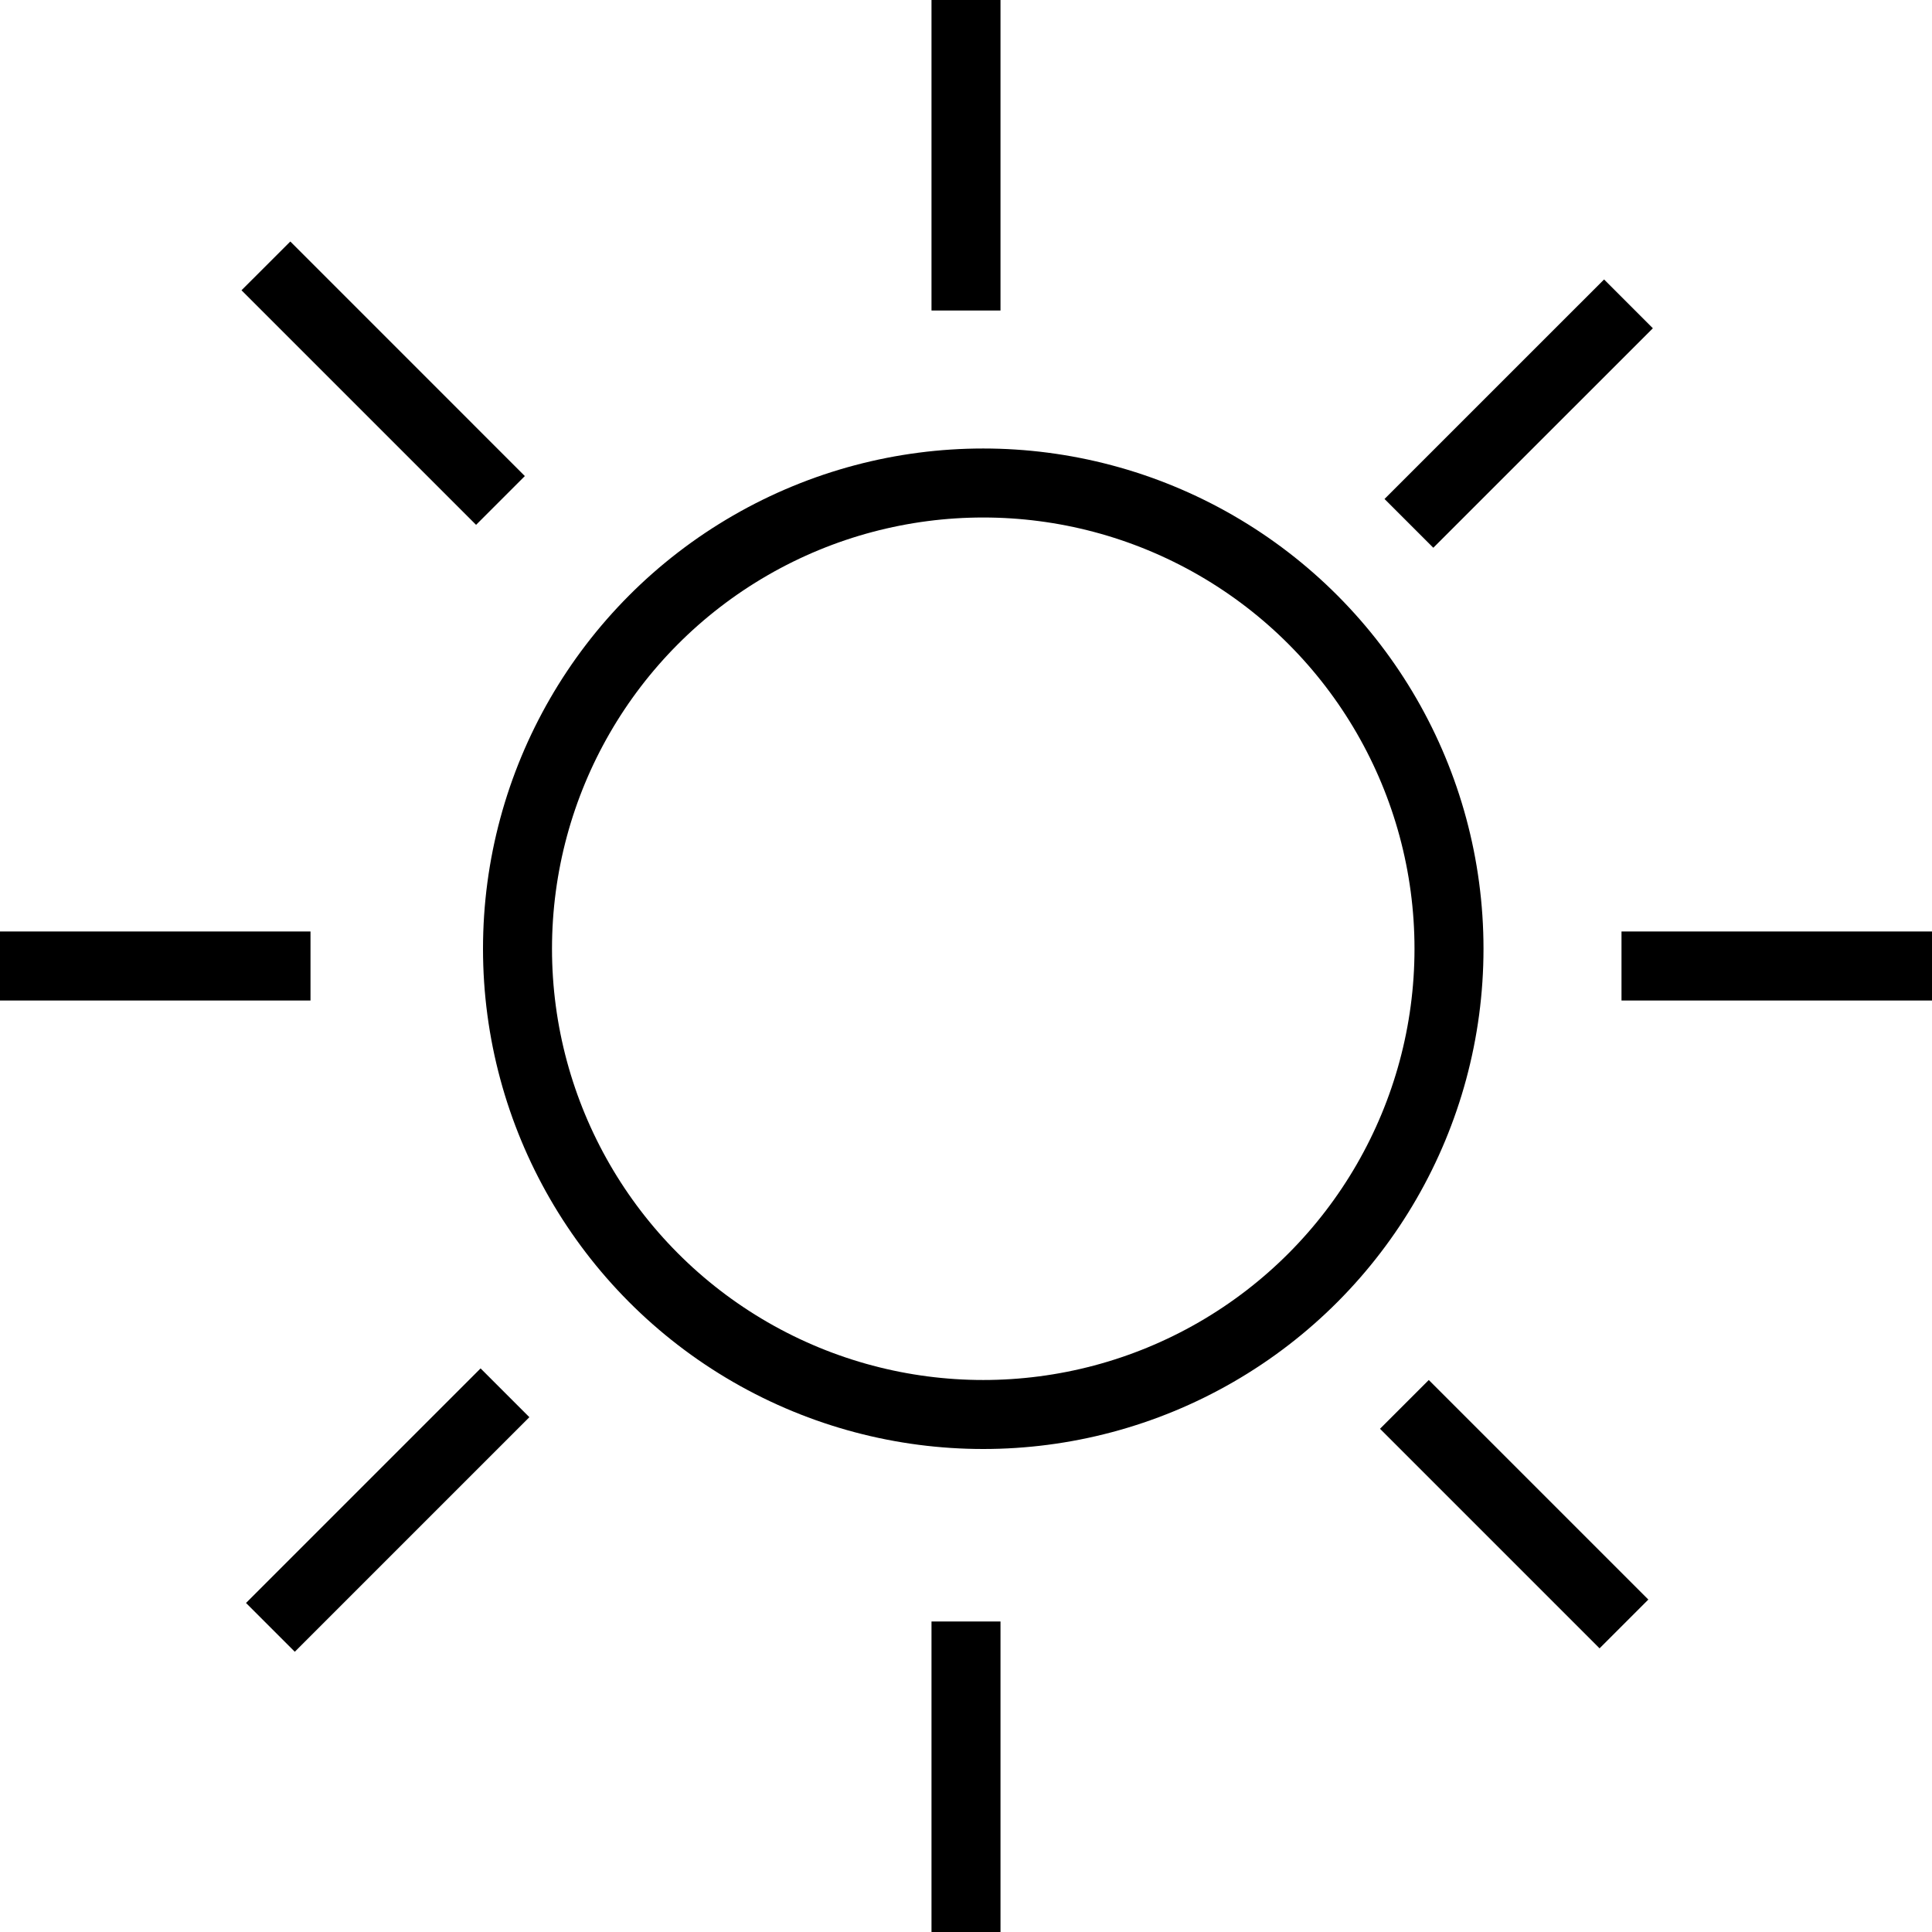 <svg viewBox="0 0 56 56" xmlns="http://www.w3.org/2000/svg"><g fill="none" fill-rule="evenodd"><circle stroke="currentColor" stroke-width="2" cx="28.5" cy="27.5" r="13.5"/><path fill="currentColor" d="M27 0h2v9h-2zM27 47h2v9h-2zM0 29v-2h9v2zM47 29v-2h9v2zM7 8.414L8.415 7l6.798 6.799-1.414 1.414zM40 41.414L41.414 40l6.364 6.364-1.414 1.414zM8.545 47.877l-1.414-1.414 6.799-6.799 1.414 1.414zM41.545 15.877l-1.414-1.414L46.495 8.1l1.414 1.415z"/></g></svg>